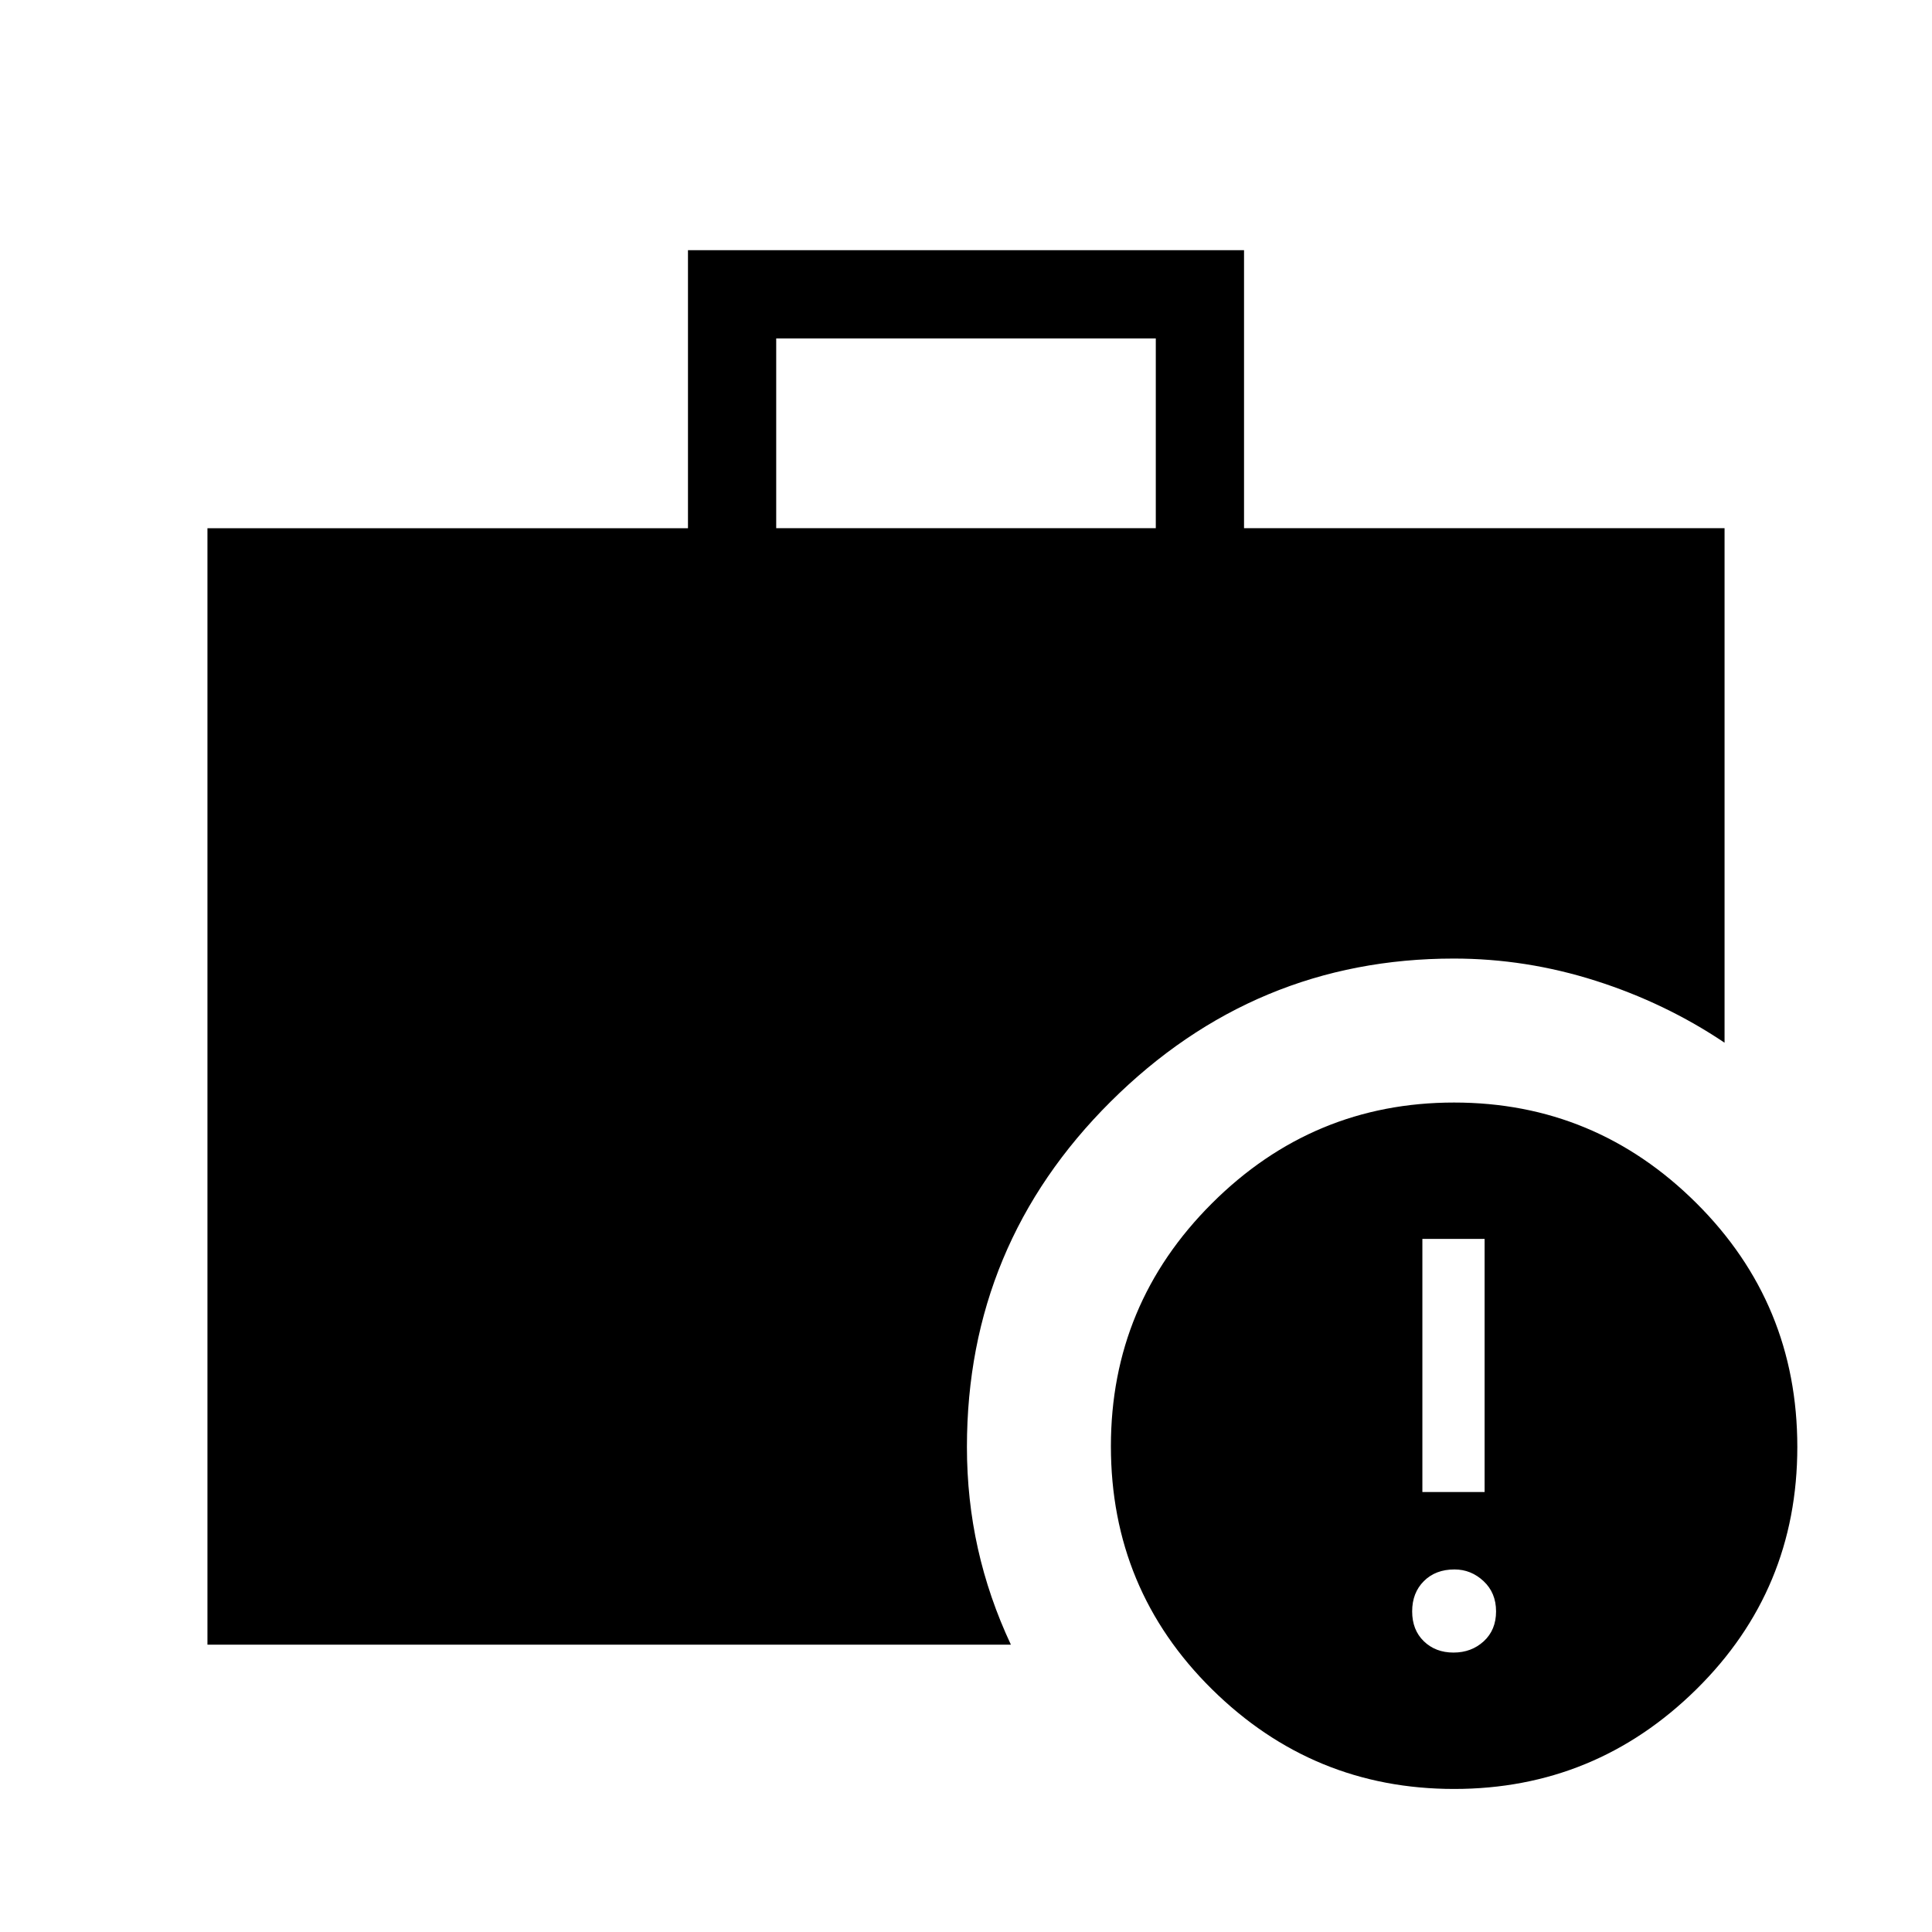 <svg xmlns="http://www.w3.org/2000/svg" height="48" viewBox="0 -960 960 960" width="48"><path d="M722.23-138.848q8.923 0 15.039-5.615 6.115-5.615 6.115-14.846t-6.215-15.038q-6.216-5.808-14.439-5.808-9.423 0-15.23 5.808-5.808 5.807-5.808 15.038t5.808 14.846q5.807 5.615 14.73 5.615Zm-15.461-79.768h30.923v-125.769h-30.923v125.769ZM385.693-697.537h188.614v-94.307H385.693v94.307Zm336.84 626.458q-70.148 0-120.34-49.57-50.192-49.571-50.192-120.73 0-70.579 50.197-120.677 50.197-50.097 120.345-50.097t120.34 49.944q50.192 49.945 50.192 121.188 0 70.993-50.197 120.468-50.197 49.474-120.345 49.474ZM103.078-142.77v-554.766h238.77V-835.69h276.304v138.153h238.77v255.651q-29.384-19.732-64.018-30.769-34.634-11.038-70.494-11.038-99.081 0-170.515 71.064-71.434 71.064-71.434 171.593 0 26.06 5.442 50.471 5.443 24.41 16.404 47.794H103.078Z"/></svg>